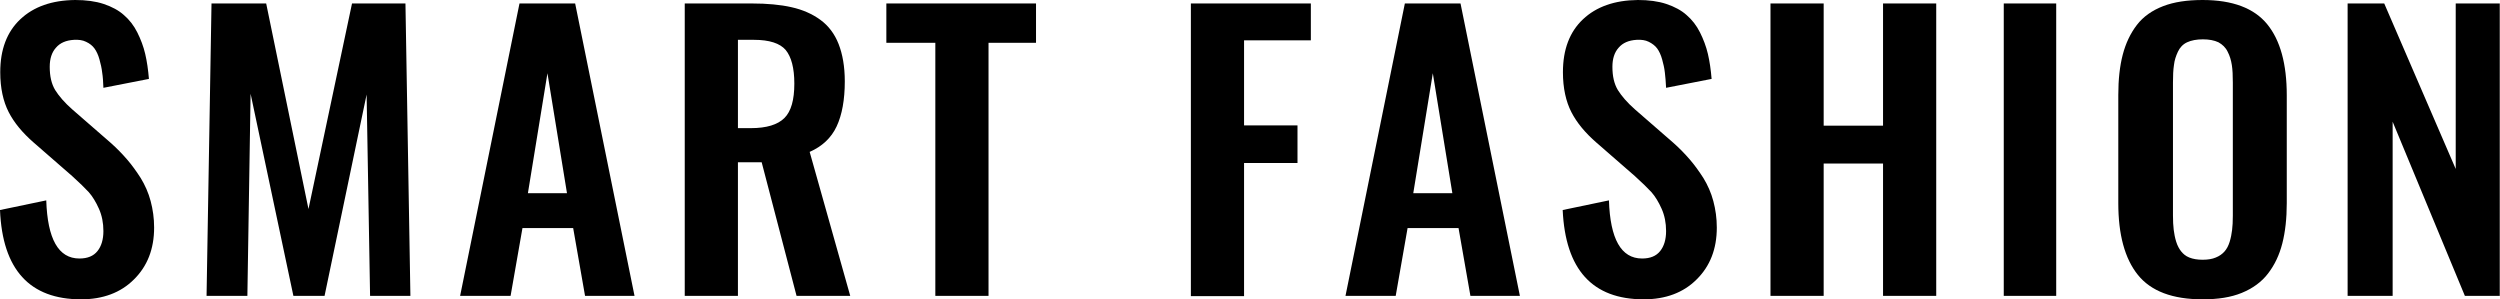 <svg version="1.1" id="mask" xmlns="http://www.w3.org/2000/svg" xmlns:xlink="http://www.w3.org/1999/xlink" x="0px" y="0px" width="1010.6px" height="121px" viewBox="0 0 1010.6 121" style="enable-background:new 0 0 1010.6 121;" xml:space="preserve">
<g>
	<path class="st0" d="M32.8,121C12,121,1,109,0,84.9L18.7,81c0.5,15.6,4.9,23.5,13.4,23.5c3.3,0,5.7-1,7.3-3c1.6-2,2.4-4.7,2.4-8.1
		c0-3.3-0.6-6.3-1.8-9c-1.2-2.7-2.6-5-4.1-6.7c-1.6-1.7-3.8-3.9-6.7-6.5L13.7,57.7c-4.6-4-8-8.1-10.2-12.4C1.3,41,0.1,35.6,0.1,29.2
		c0-9.2,2.7-16.3,8.1-21.4C13.6,2.7,21,0.1,30.4,0c4.3,0,8.2,0.5,11.5,1.6c3.3,1.1,6.1,2.6,8.2,4.5c2.2,1.9,4,4.2,5.4,7
		c1.4,2.8,2.5,5.7,3.2,8.7c0.7,3,1.2,6.4,1.5,10.1l-18.4,3.6c-0.1-2.4-0.2-4.4-0.5-6.2c-0.2-1.8-0.6-3.5-1.1-5.3
		c-0.5-1.8-1.2-3.3-2-4.4c-0.8-1.1-1.9-2-3.4-2.7c-1.4-0.7-3-0.9-4.9-0.8c-3.2,0.2-5.6,1.2-7.3,3.2c-1.7,1.9-2.5,4.5-2.5,7.7
		c0,3.8,0.7,6.9,2.2,9.4c1.5,2.4,3.8,5.1,7,7.9l15.4,13.4c2.6,2.3,4.8,4.6,6.7,6.8c1.9,2.2,3.7,4.7,5.5,7.5c1.7,2.8,3.1,5.9,4,9.3
		c0.9,3.4,1.4,6.9,1.4,10.7c0,8.6-2.7,15.6-8.2,21C48.8,118.3,41.6,121,32.8,121z"/>
	<path class="st0" d="M83.5,119.6L85.5,1.4h22.1l17.1,83.1l17.6-83.1h21.6l2,118.2h-16.3l-1.4-81.4l-17,81.4h-12.6l-17.3-81.7
		l-1.3,81.7H83.5z"/>
	<path class="st0" d="M186,119.6L210,1.4h22.5l24,118.2h-20l-4.8-27.4h-20.5l-4.8,27.4H186z M213.4,78.1h15.8l-7.9-48.5L213.4,78.1z
		"/>
	<path class="st0" d="M276.8,119.6V1.4h27.1c6.2,0,11.6,0.5,16,1.5c4.5,1,8.4,2.7,11.7,5.1c3.3,2.4,5.8,5.7,7.4,9.8
		c1.6,4.1,2.5,9.1,2.5,15.1c0,7.4-1.1,13.5-3.3,18.2s-5.9,8.1-10.9,10.3l16.4,58.2H322l-14.1-54h-9.6v54H276.8z M298.3,51.8h5.2
		c6.4,0,10.9-1.4,13.6-4.1c2.7-2.7,4-7.3,4-13.9c0-6.3-1.2-10.8-3.5-13.6c-2.3-2.7-6.6-4.1-12.8-4.1h-6.5V51.8z"/>
	<path class="st0" d="M378.1,119.6V17.3h-19.8V1.4h60.5v15.9h-19.2v102.3H378.1z"/>
	<path class="st0" d="M481.4,119.6V1.4h48.5v14.9h-27v34.4h21.6v15.2h-21.6v53.8H481.4z"/>
	<path class="st0" d="M543.9,119.6l24-118.2h22.5l24,118.2h-20l-4.8-27.4H569l-4.8,27.4H543.9z M571.3,78.1h15.8l-7.9-48.5
		L571.3,78.1z"/>
	<path class="st0" d="M664.5,121c-20.8,0-31.7-12-32.8-36.1l18.7-3.9c0.5,15.6,4.9,23.5,13.4,23.5c3.3,0,5.7-1,7.3-3
		c1.6-2,2.4-4.7,2.4-8.1c0-3.3-0.6-6.3-1.8-9c-1.2-2.7-2.6-5-4.1-6.7c-1.6-1.7-3.8-3.9-6.7-6.5l-15.5-13.5c-4.6-4-8-8.1-10.2-12.4
		c-2.2-4.3-3.4-9.7-3.4-16.1c0-9.2,2.7-16.3,8.1-21.4c5.4-5.1,12.8-7.7,22.2-7.8c4.3,0,8.2,0.5,11.5,1.6c3.3,1.1,6.1,2.6,8.2,4.5
		c2.2,1.9,4,4.2,5.4,7c1.4,2.8,2.5,5.7,3.2,8.7c0.7,3,1.2,6.4,1.5,10.1l-18.4,3.6c-0.1-2.4-0.3-4.4-0.5-6.2
		c-0.2-1.8-0.6-3.5-1.1-5.3c-0.5-1.8-1.2-3.3-2-4.4c-0.8-1.1-2-2-3.4-2.7c-1.4-0.7-3-0.9-4.9-0.8c-3.2,0.2-5.6,1.2-7.3,3.2
		c-1.7,1.9-2.5,4.5-2.5,7.7c0,3.8,0.7,6.9,2.2,9.4c1.5,2.4,3.8,5.1,7,7.9l15.4,13.4c2.6,2.3,4.8,4.6,6.7,6.8
		c1.9,2.2,3.7,4.7,5.5,7.5c1.7,2.8,3.1,5.9,4,9.3c0.9,3.4,1.4,6.9,1.4,10.7c0,8.6-2.7,15.6-8.2,21C680.5,118.3,673.3,121,664.5,121z
		"/>
	<path class="st0" d="M715.7,119.6V1.4h21.5v49.4h24V1.4h21.5v118.2h-21.5V66.1h-24v53.5H715.7z"/>
	<path class="st0" d="M810,119.6V1.4h21.2v118.2H810z"/>
	<path class="st0" d="M890.4,121c-12.2,0-20.9-3.3-26.2-9.9c-5.3-6.6-7.9-16.3-7.9-29V38.4c0-6.3,0.6-11.7,1.8-16.3
		c1.2-4.6,3.1-8.6,5.7-12c2.6-3.4,6.2-5.9,10.6-7.6c4.4-1.7,9.7-2.5,16-2.5c12.1,0,20.8,3.3,26.1,9.8c5.3,6.5,7.9,16.1,7.9,28.7
		v43.6c0,6.2-0.6,11.6-1.8,16.3c-1.2,4.7-3.1,8.7-5.8,12.2c-2.6,3.4-6.2,6-10.6,7.8S896.6,121,890.4,121z M885,104.1
		c1.5,0.6,3.3,0.9,5.4,0.9c2.1,0,3.9-0.3,5.3-0.9c1.5-0.6,2.6-1.4,3.5-2.4c0.9-1,1.6-2.3,2.1-3.9c0.5-1.6,0.8-3.2,1-4.8
		c0.2-1.6,0.3-3.5,0.3-5.8V33.4c0-2.9-0.1-5.2-0.4-7.1c-0.3-1.9-0.8-3.7-1.7-5.4c-0.8-1.7-2.1-2.9-3.7-3.8c-1.7-0.8-3.8-1.2-6.3-1.2
		s-4.7,0.4-6.4,1.2c-1.7,0.8-2.9,2.1-3.7,3.8c-0.8,1.7-1.4,3.5-1.6,5.4c-0.3,1.9-0.4,4.3-0.4,7.1v53.7c0,2.2,0.1,4.2,0.3,5.8
		c0.2,1.6,0.5,3.2,1,4.8c0.5,1.6,1.2,2.9,2,3.9S883.5,103.5,885,104.1z"/>
	<path class="st0" d="M949,119.6V1.4h14.8l28.9,66.9V1.4h17.8v118.2h-14.1l-29.2-70.4v70.4H949z"/>
</g>
</svg>